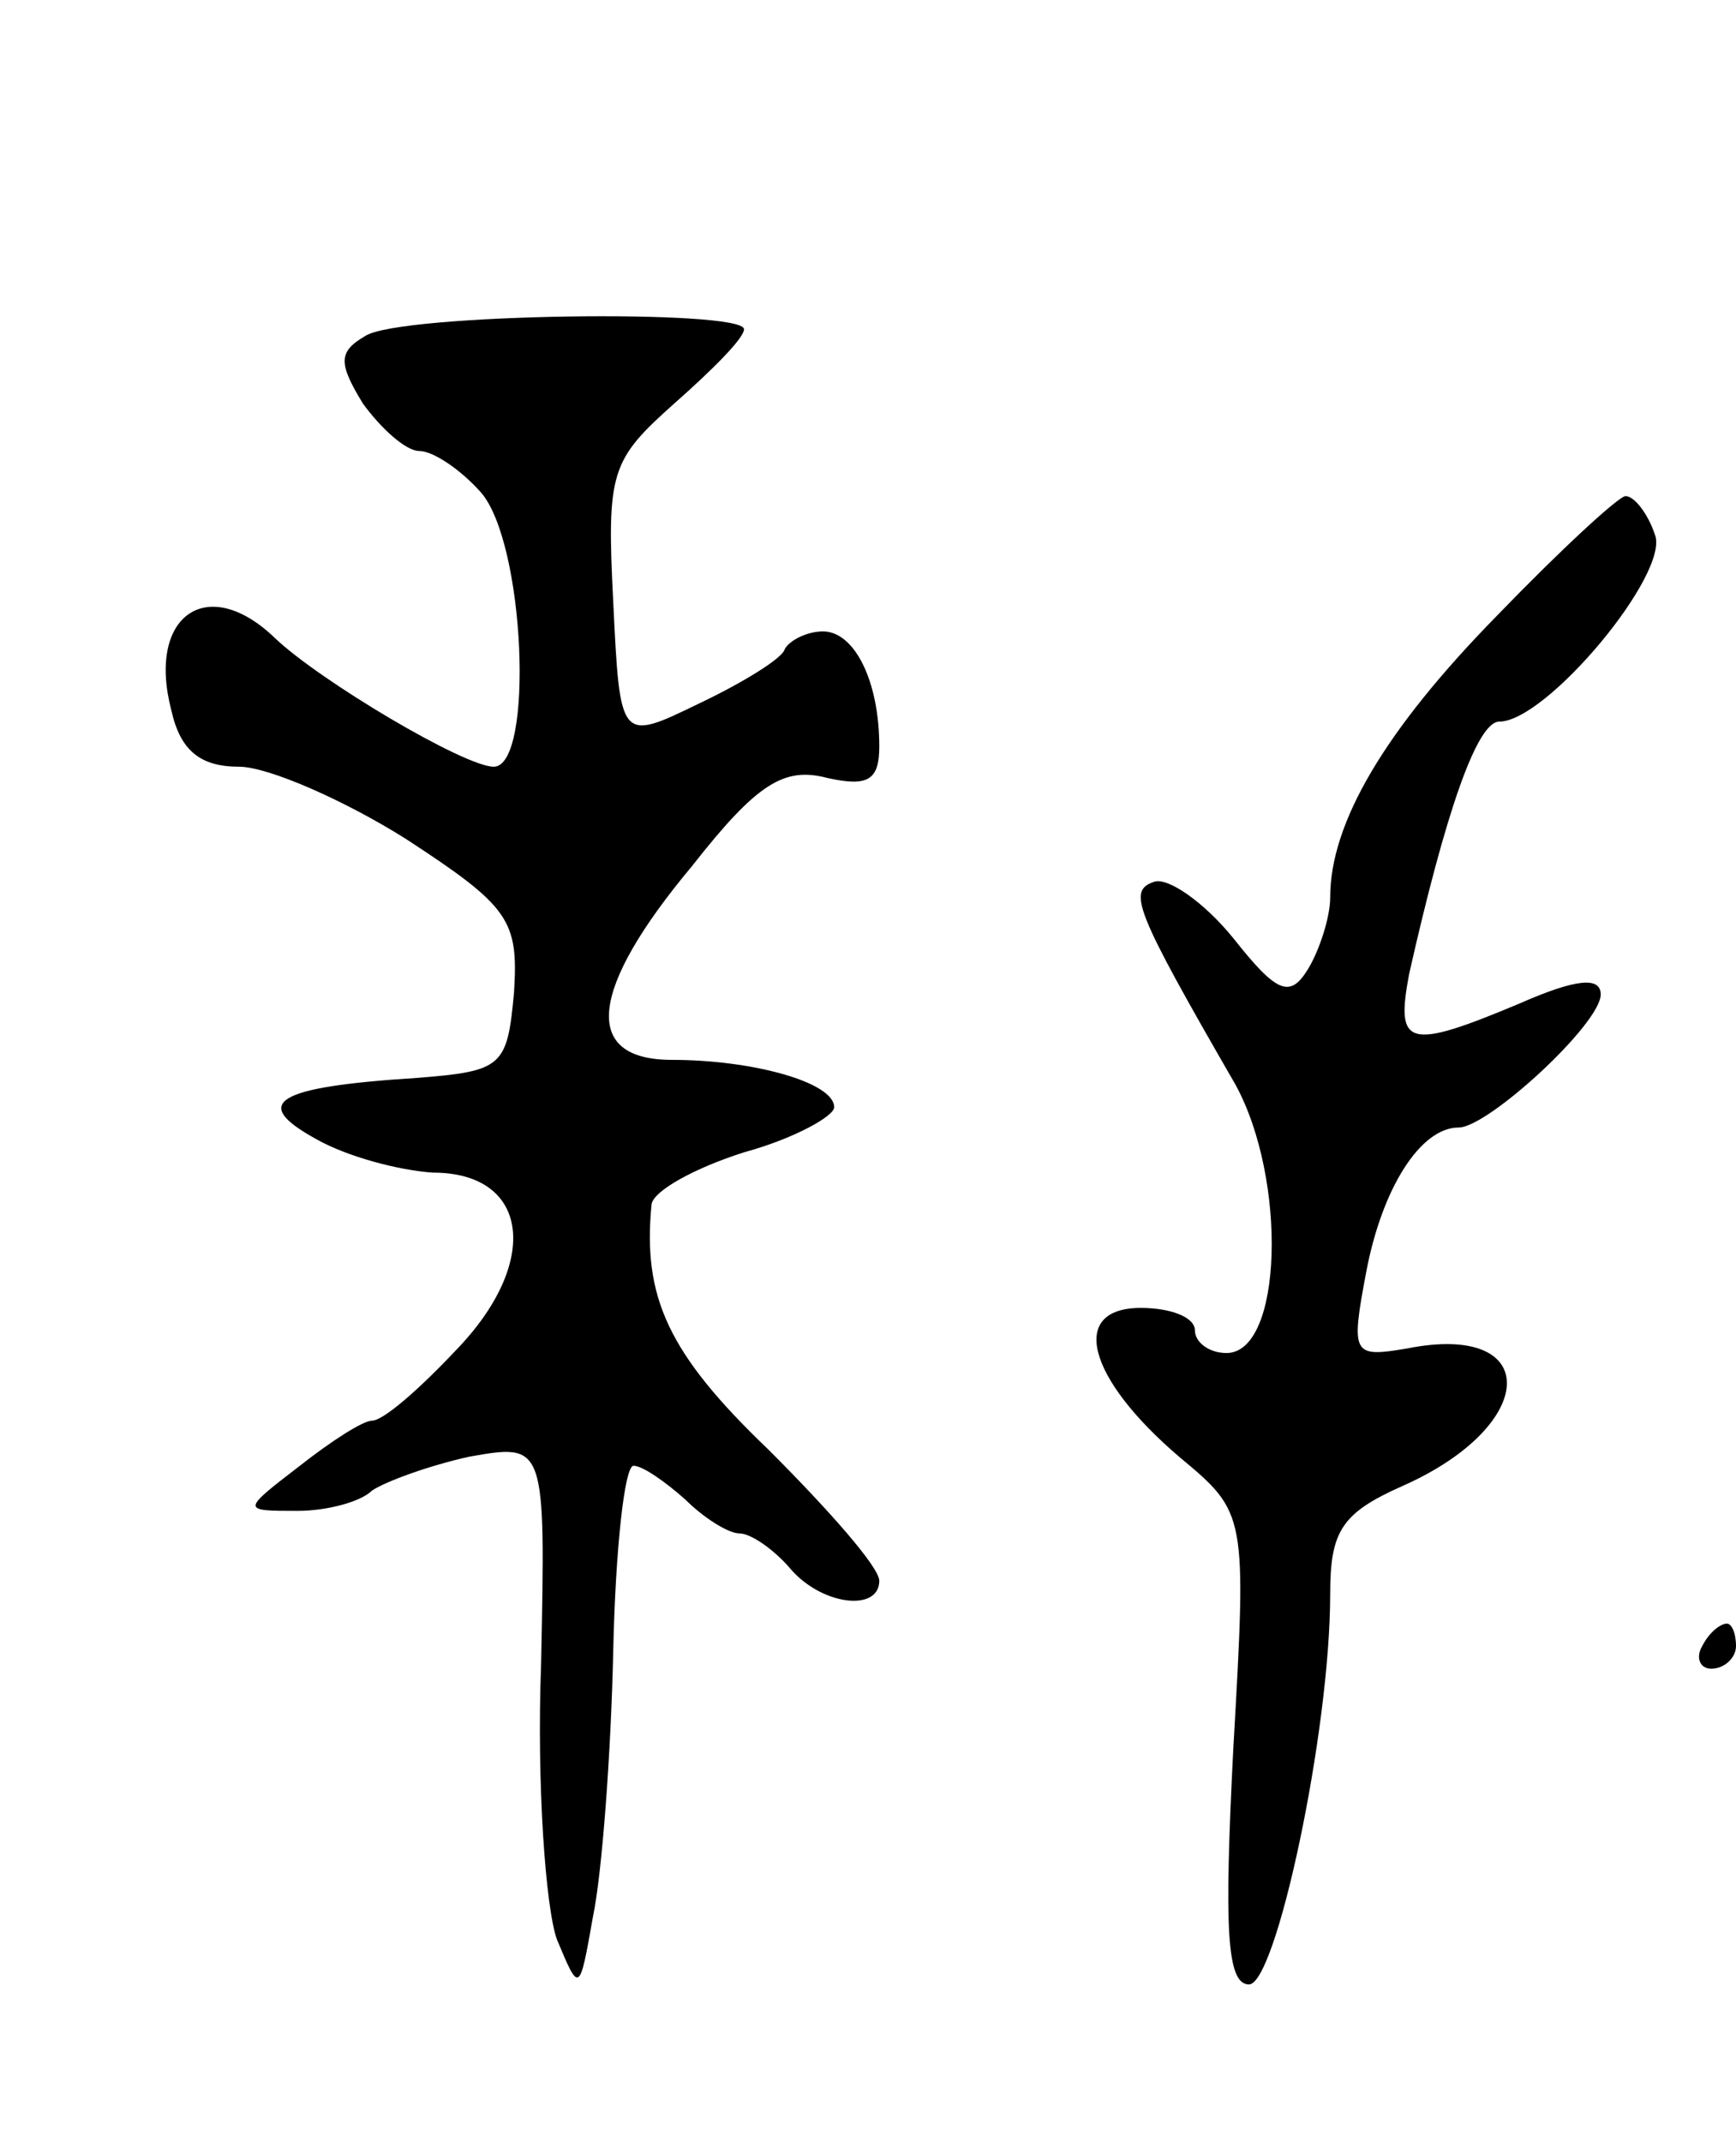 <svg version="1.0" xmlns="http://www.w3.org/2000/svg"
 width="77pt" height="95pt" viewBox="0 0 77 95"
 preserveAspectRatio="xMidYMid meet">
<g transform="translate(0,95) scale(0.1,-0.1)"
fill="#000000" stroke="none">
<path d="M162 801 c-12 -7 -12 -12 -1 -30 8 -11 19 -21 25 -21 6 0 18 -8 27
-18 20 -22 24 -122 6 -122 -13 0 -77 38 -97 57 -30 29 -57 10 -46 -32 4 -18
13 -25 30 -25 13 0 47 -15 74 -32 46 -30 50 -36 48 -68 -3 -33 -5 -35 -43 -38
-63 -4 -74 -11 -45 -27 14 -8 37 -14 52 -15 43 0 48 -40 10 -79 -16 -17 -32
-31 -37 -31 -4 0 -18 -9 -32 -20 -26 -20 -26 -20 -1 -20 13 0 28 4 33 9 6 4
25 11 43 15 34 6 34 6 32 -92 -2 -53 2 -108 7 -122 10 -24 10 -24 16 10 4 19
8 72 9 118 1 45 5 82 9 82 4 0 14 -7 23 -15 8 -8 19 -15 24 -15 5 0 15 -7 22
-15 14 -17 40 -20 40 -6 0 6 -22 31 -49 58 -45 43 -56 68 -52 109 1 6 19 16
41 23 22 6 40 16 40 20 0 11 -36 21 -72 21 -40 0 -37 31 9 86 29 37 41 44 60
39 18 -4 23 -1 23 14 0 29 -11 51 -25 51 -7 0 -15 -4 -17 -8 -1 -4 -19 -15
-38 -24 -35 -17 -35 -17 -38 45 -3 58 -1 63 27 88 17 15 31 29 31 33 0 9 -153
7 -168 -3z"/>
<path d="M664 677 c-50 -51 -74 -92 -74 -125 0 -9 -5 -24 -10 -32 -8 -13 -14
-10 -33 14 -13 16 -29 27 -35 25 -12 -4 -9 -12 36 -90 23 -42 21 -119 -4 -119
-8 0 -14 5 -14 10 0 6 -11 10 -24 10 -32 0 -24 -31 17 -66 30 -25 30 -25 24
-130 -4 -79 -3 -104 7 -104 12 0 36 112 36 173 0 28 5 36 32 48 61 27 62 73 2
61 -24 -4 -25 -3 -18 34 7 37 24 64 41 64 13 0 63 46 63 59 0 8 -11 7 -36 -4
-50 -21 -55 -19 -49 13 16 71 30 112 40 112 21 0 76 66 69 83 -3 9 -9 17 -13
17 -3 0 -29 -24 -57 -53z"/>
<path d="M755 220 c-3 -5 -1 -10 4 -10 6 0 11 5 11 10 0 6 -2 10 -4 10 -3 0
-8 -4 -11 -10z"/>
</g>
</svg>
